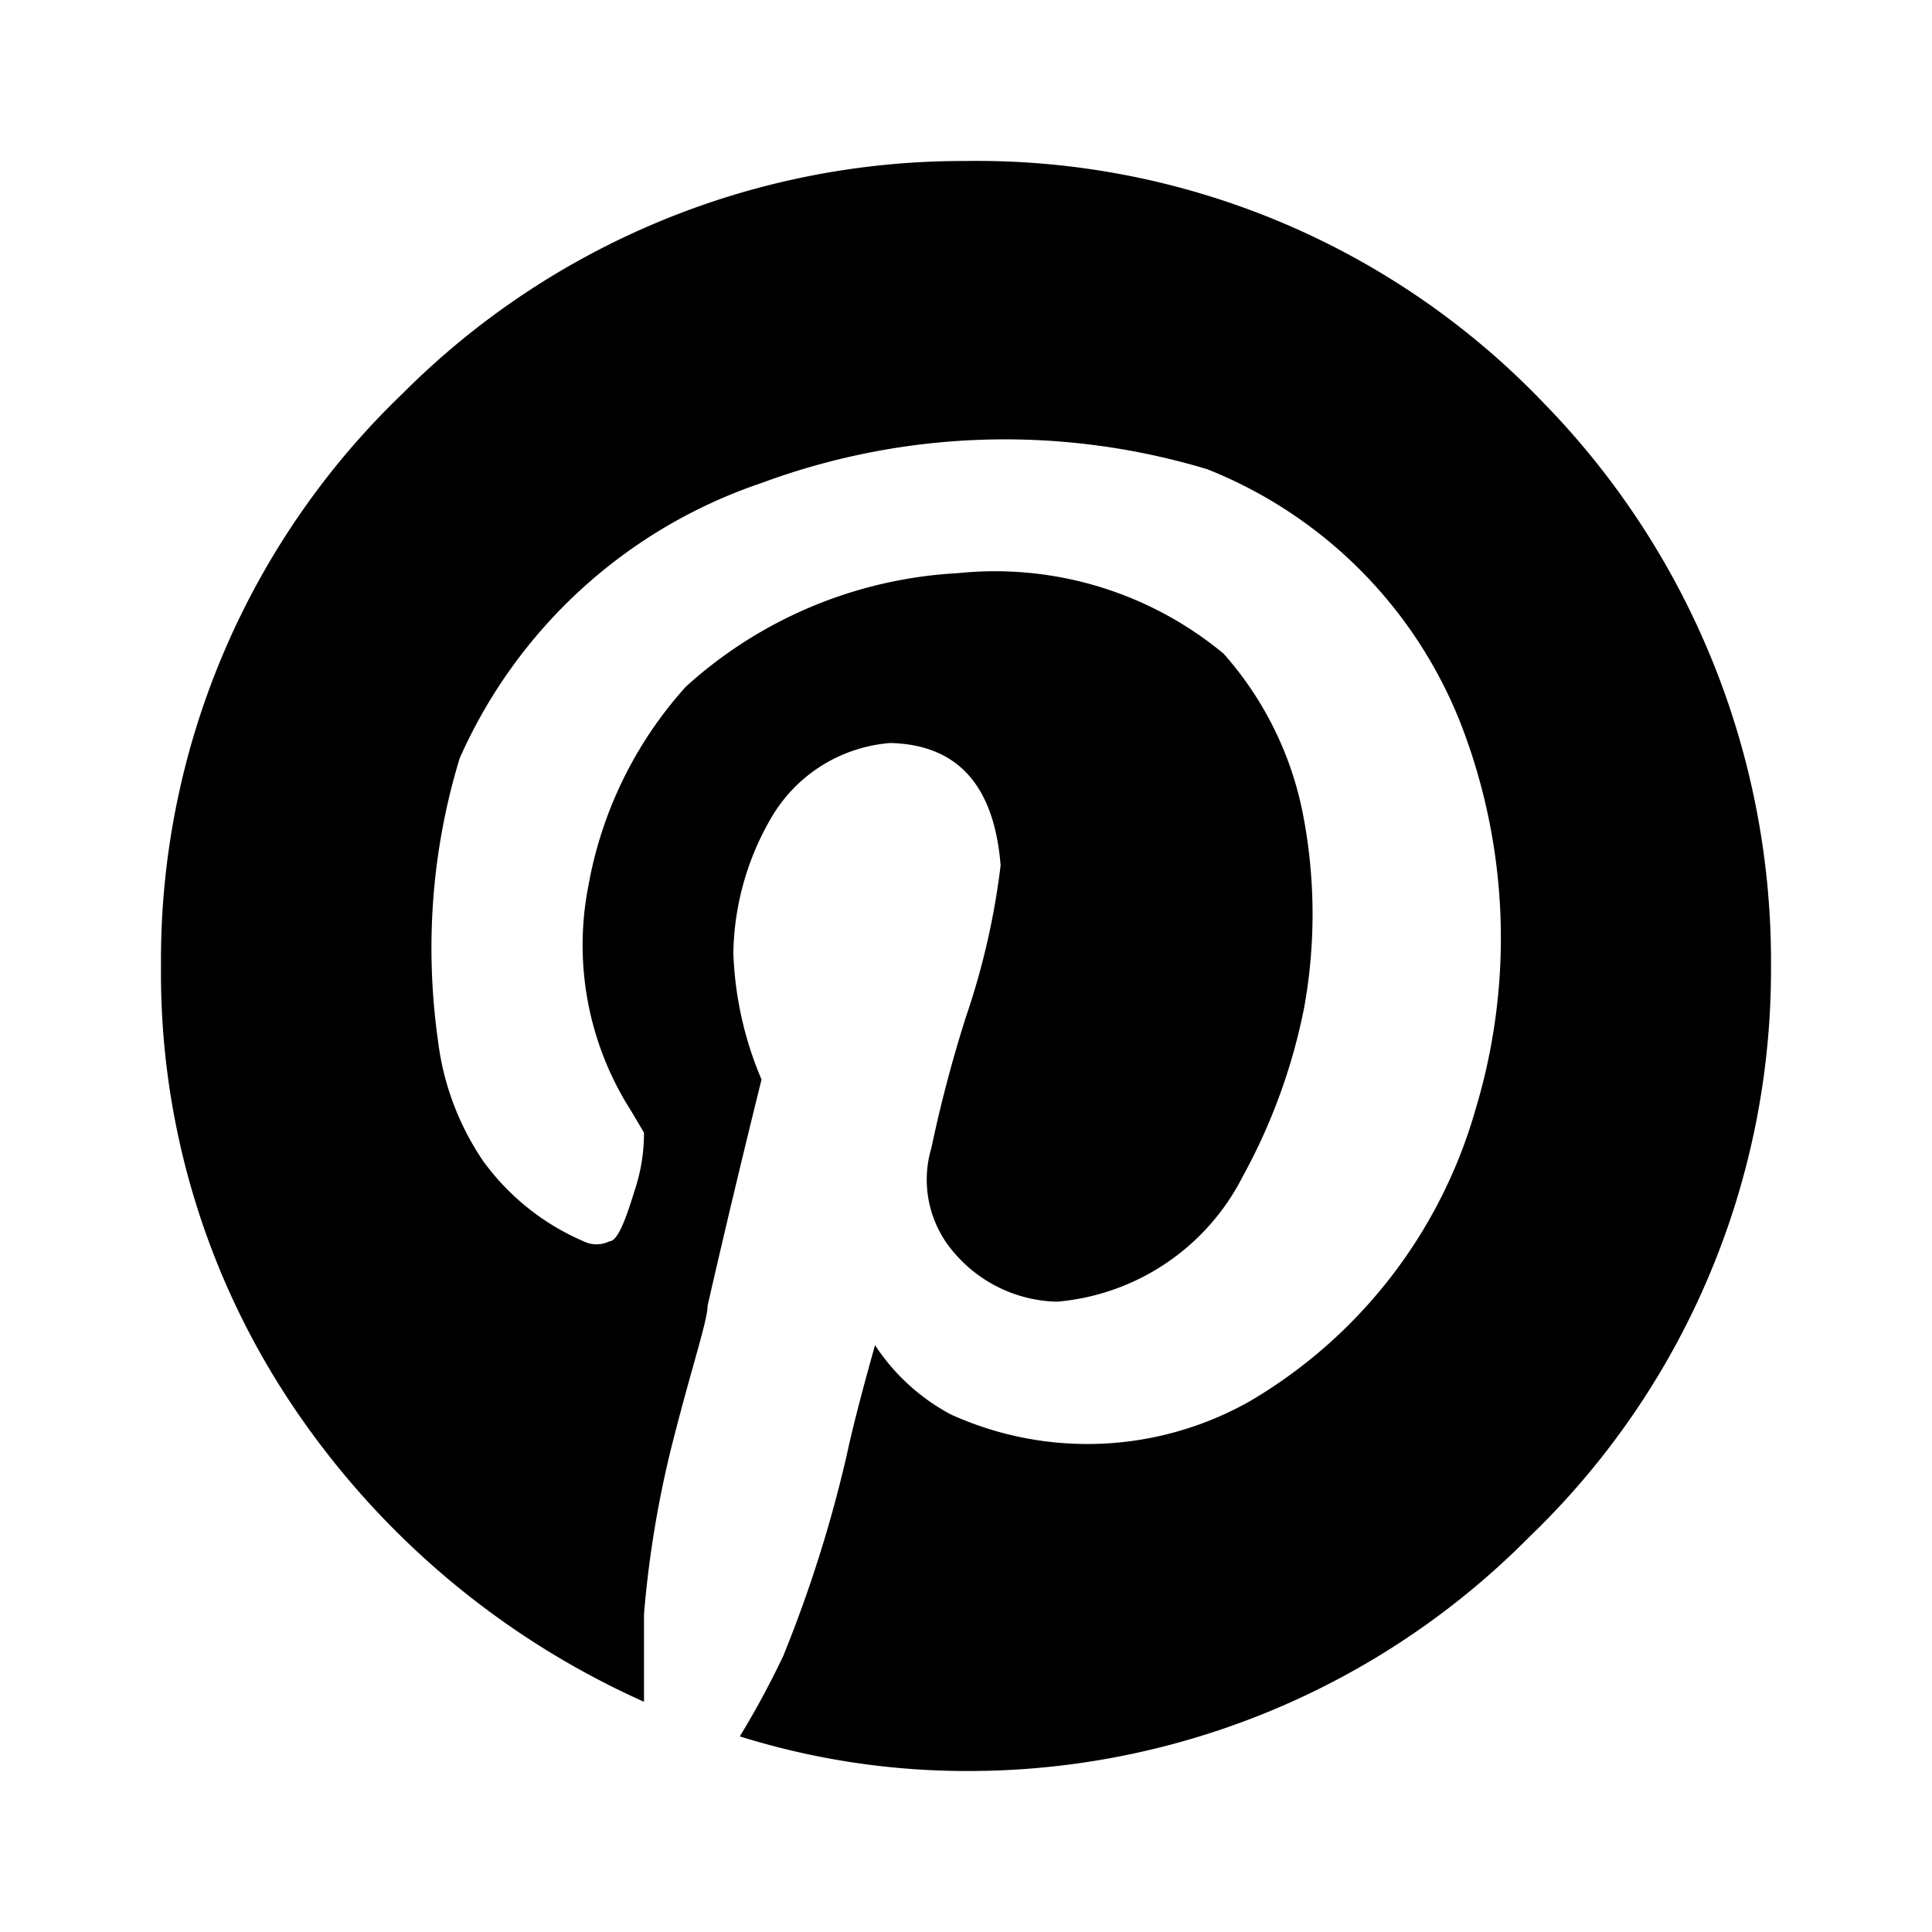 <svg xmlns="http://www.w3.org/2000/svg" viewBox="0 0 24 24" width="512" height="512" aria-labelledby="hupinterest-desc hupinterest-title"><title id="hupinterest-title">Pinterest icon</title><desc id="hupinterest-desc">Some description</desc><path d="M2 12a9.75 9.75 0 013-7.11A9.83 9.83 0 0112 2a9.74 9.74 0 017.17 3A9.93 9.93 0 0122 12a9.77 9.77 0 01-3 7.09A9.8 9.8 0 0112 22a9.45 9.45 0 01-2.81-.43 10.79 10.79 0 00.54-1 16.37 16.37 0 00.79-2.5c.07-.33.19-.79.35-1.36a2.57 2.57 0 00.94.86 4.1 4.1 0 003.71-.16 6.16 6.16 0 002.81-3.63A7.36 7.36 0 0018.15 9 5.61 5.61 0 0015 5.83 8.7 8.7 0 009.46 6a6.3 6.3 0 00-3.75 3.42 8.07 8.07 0 00-.33 1.78 8.18 8.18 0 00.06 1.72 3.39 3.39 0 00.56 1.5 3 3 0 001.25 1 .36.36 0 00.32 0c.1 0 .2-.26.31-.62a2.25 2.25 0 00.12-.73l-.16-.27a3.82 3.82 0 01-.53-2.8 5 5 0 011.21-2.47 5.46 5.46 0 013.38-1.41 4.45 4.45 0 013.3 1 4.22 4.22 0 011 2.07 6.51 6.51 0 010 2.33 7.27 7.27 0 01-.76 2.09 2.86 2.86 0 01-2.31 1.56 1.73 1.73 0 01-1.27-.6 1.38 1.38 0 01-.29-1.31 16.79 16.79 0 01.43-1.63 9.22 9.22 0 00.43-1.88c-.08-1-.54-1.5-1.37-1.52a1.88 1.88 0 00-1.45.88 3.43 3.43 0 00-.5 1.73 4.39 4.39 0 00.35 1.57c-.29 1.17-.51 2.11-.67 2.81 0 .18-.19.74-.43 1.68A13.13 13.13 0 008 20.05v1.09a10.34 10.34 0 01-4.4-3.73A9.64 9.64 0 012 12z"/></svg>